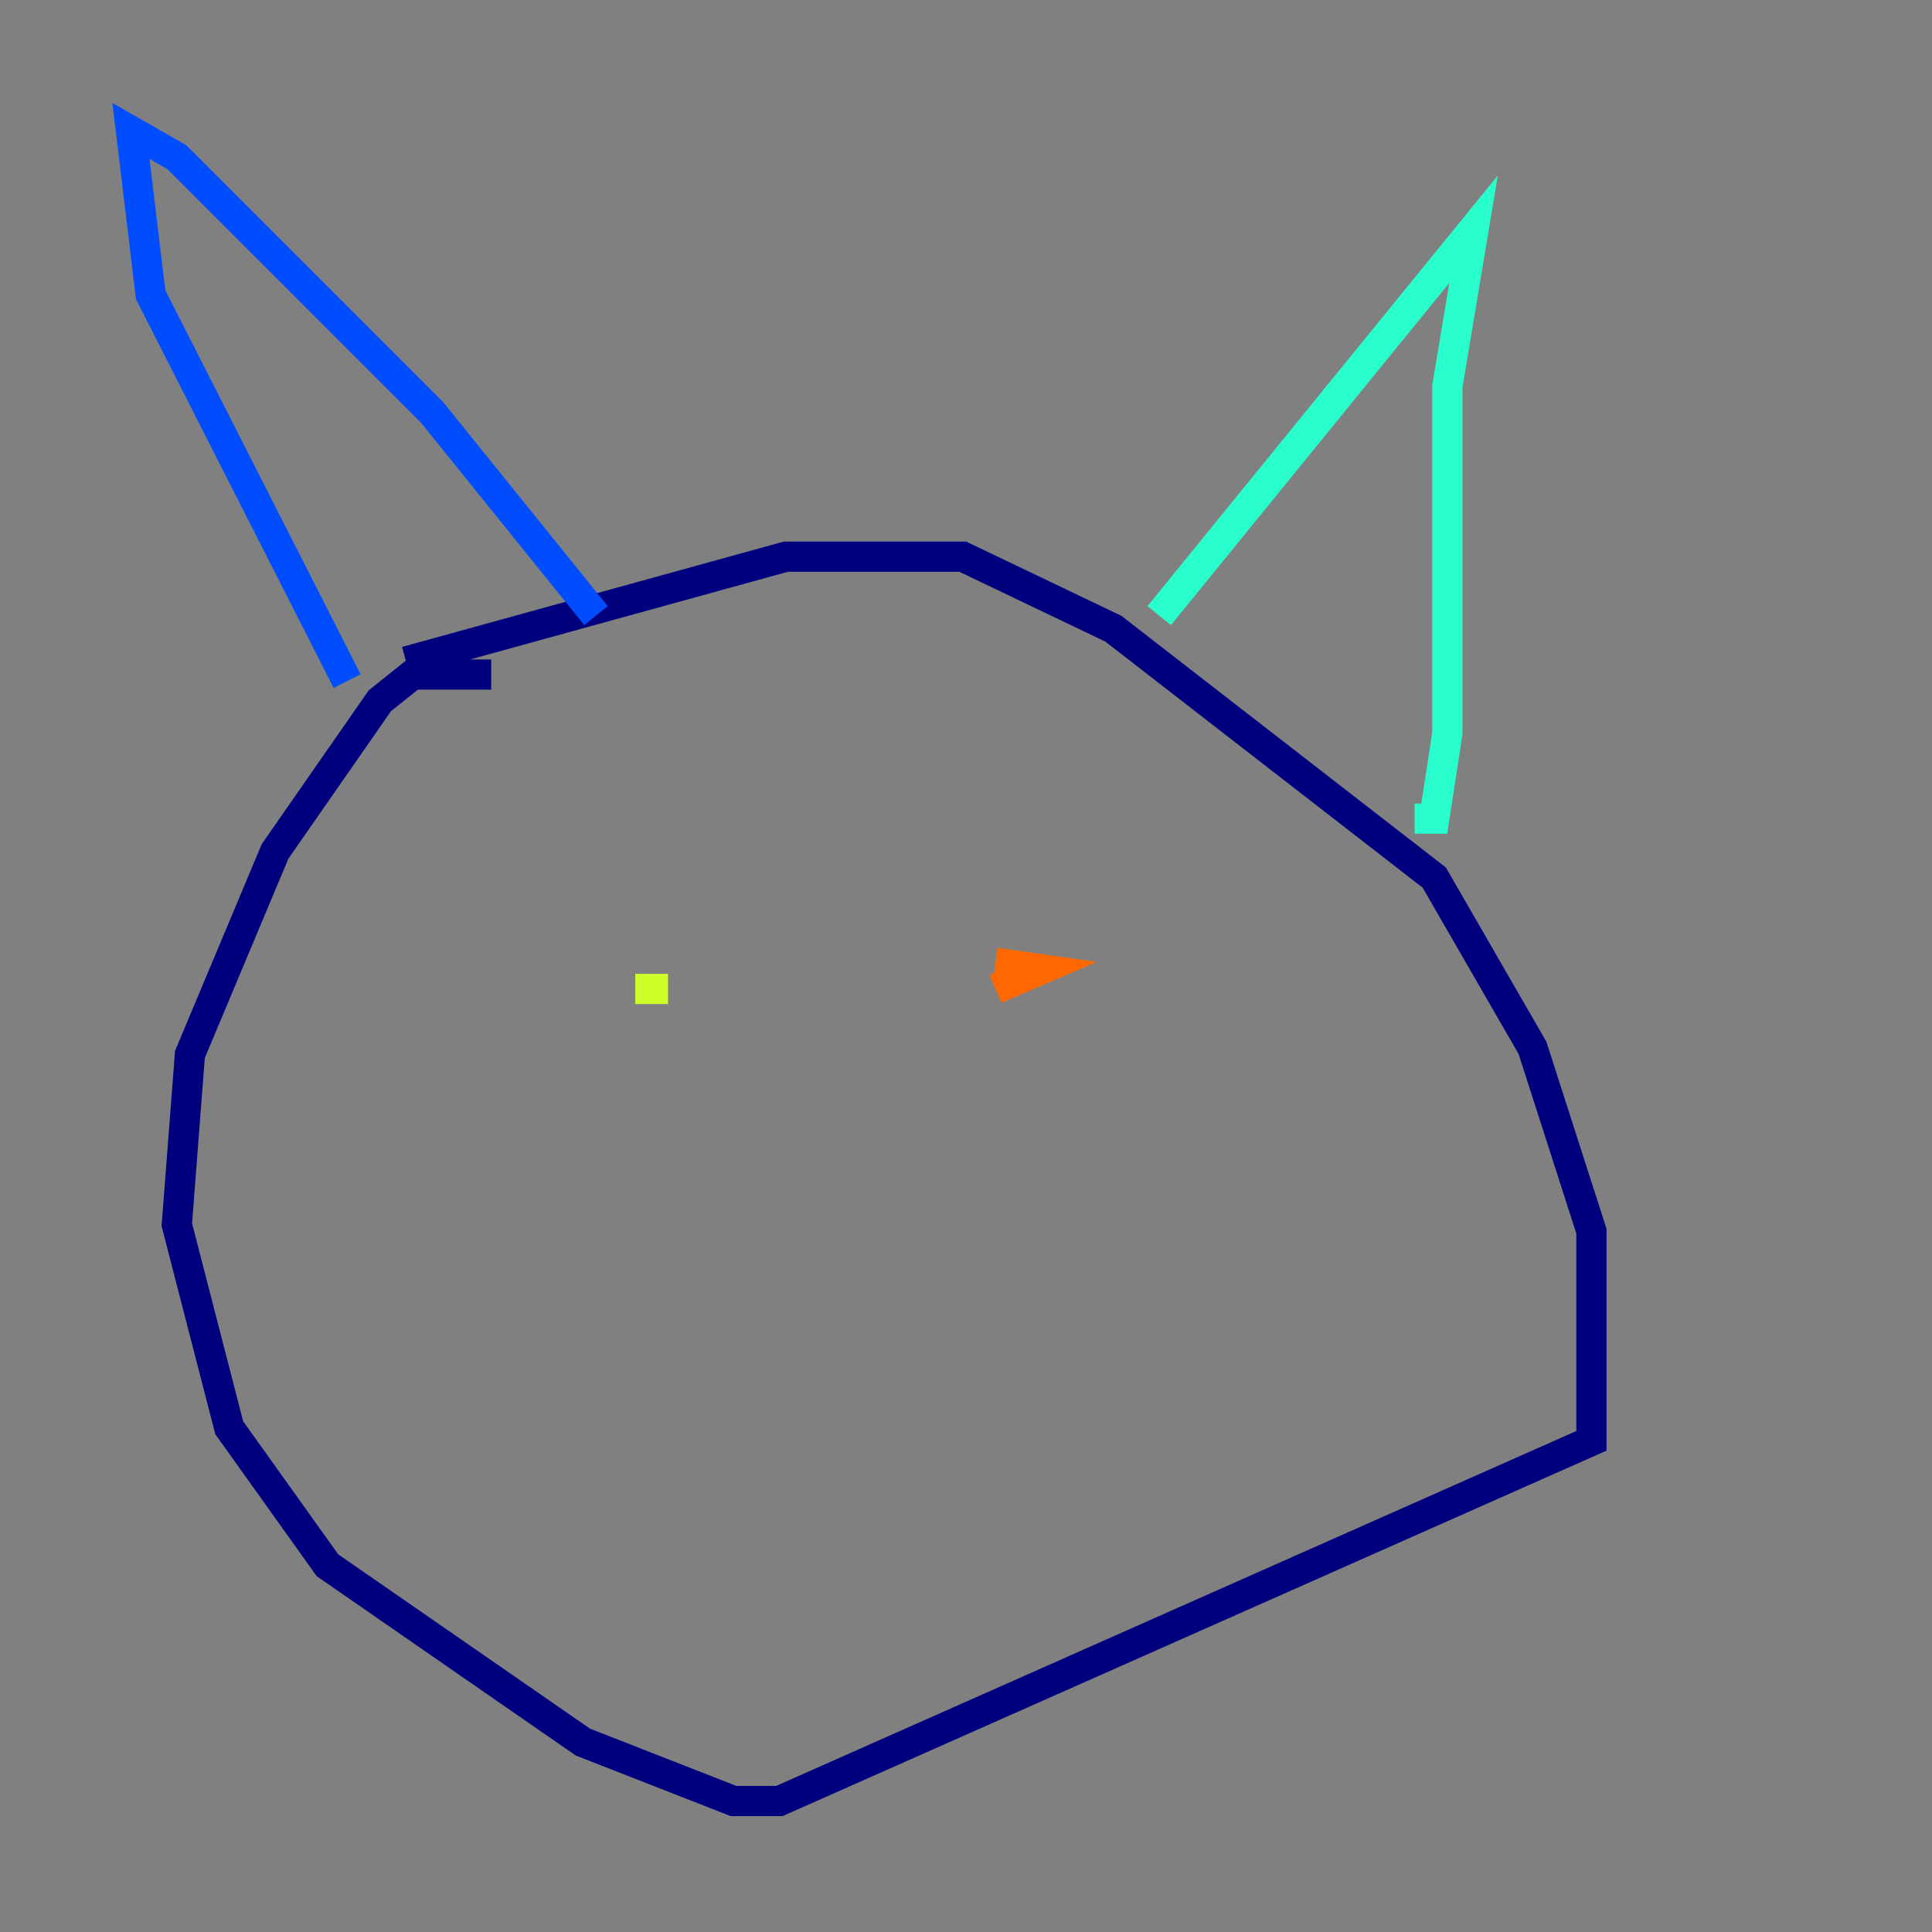 <?xml version="1.0" encoding="utf-8" ?>
<svg baseProfile="tiny" height="128" version="1.2" viewBox="0,0,128,128" width="128" xmlns="http://www.w3.org/2000/svg" xmlns:ev="http://www.w3.org/2001/xml-events" xmlns:xlink="http://www.w3.org/1999/xlink"><rect x="0" y="0" width="128" height="128" fill="#808080" stroke="none"/><defs /><polyline fill="none" points="32.542,44.691 27.336,44.691 25.166,46.427 18.224,56.407 12.583,69.858 11.715,81.139 15.186,94.59 21.695,103.702 38.617,115.417 48.597,119.322 51.634,119.322 105.437,95.458 105.437,81.573 101.532,69.424 95.024,58.142 73.763,41.654 63.783,36.881 52.068,36.881 26.902,43.824" stroke="#00007f" stroke-width="2" /><polyline fill="none" points="22.997,45.125 9.98,19.525 8.678,8.678 11.715,10.414 28.637,27.336 39.485,40.786" stroke="#004cff" stroke-width="2" /><polyline fill="none" points="76.8,40.786 97.627,15.186 95.891,25.6 95.891,48.597 95.024,54.237 93.722,54.237" stroke="#29ffcd" stroke-width="2" /><polyline fill="none" points="42.088,65.519 44.258,65.519" stroke="#cdff29" stroke-width="2" /><polyline fill="none" points="65.953,65.519 68.99,64.217 65.953,63.783" stroke="#ff6700" stroke-width="2" /><polyline fill="none" points="57.709,81.139 57.709,81.139" stroke="#7f0000" stroke-width="2" /></svg>